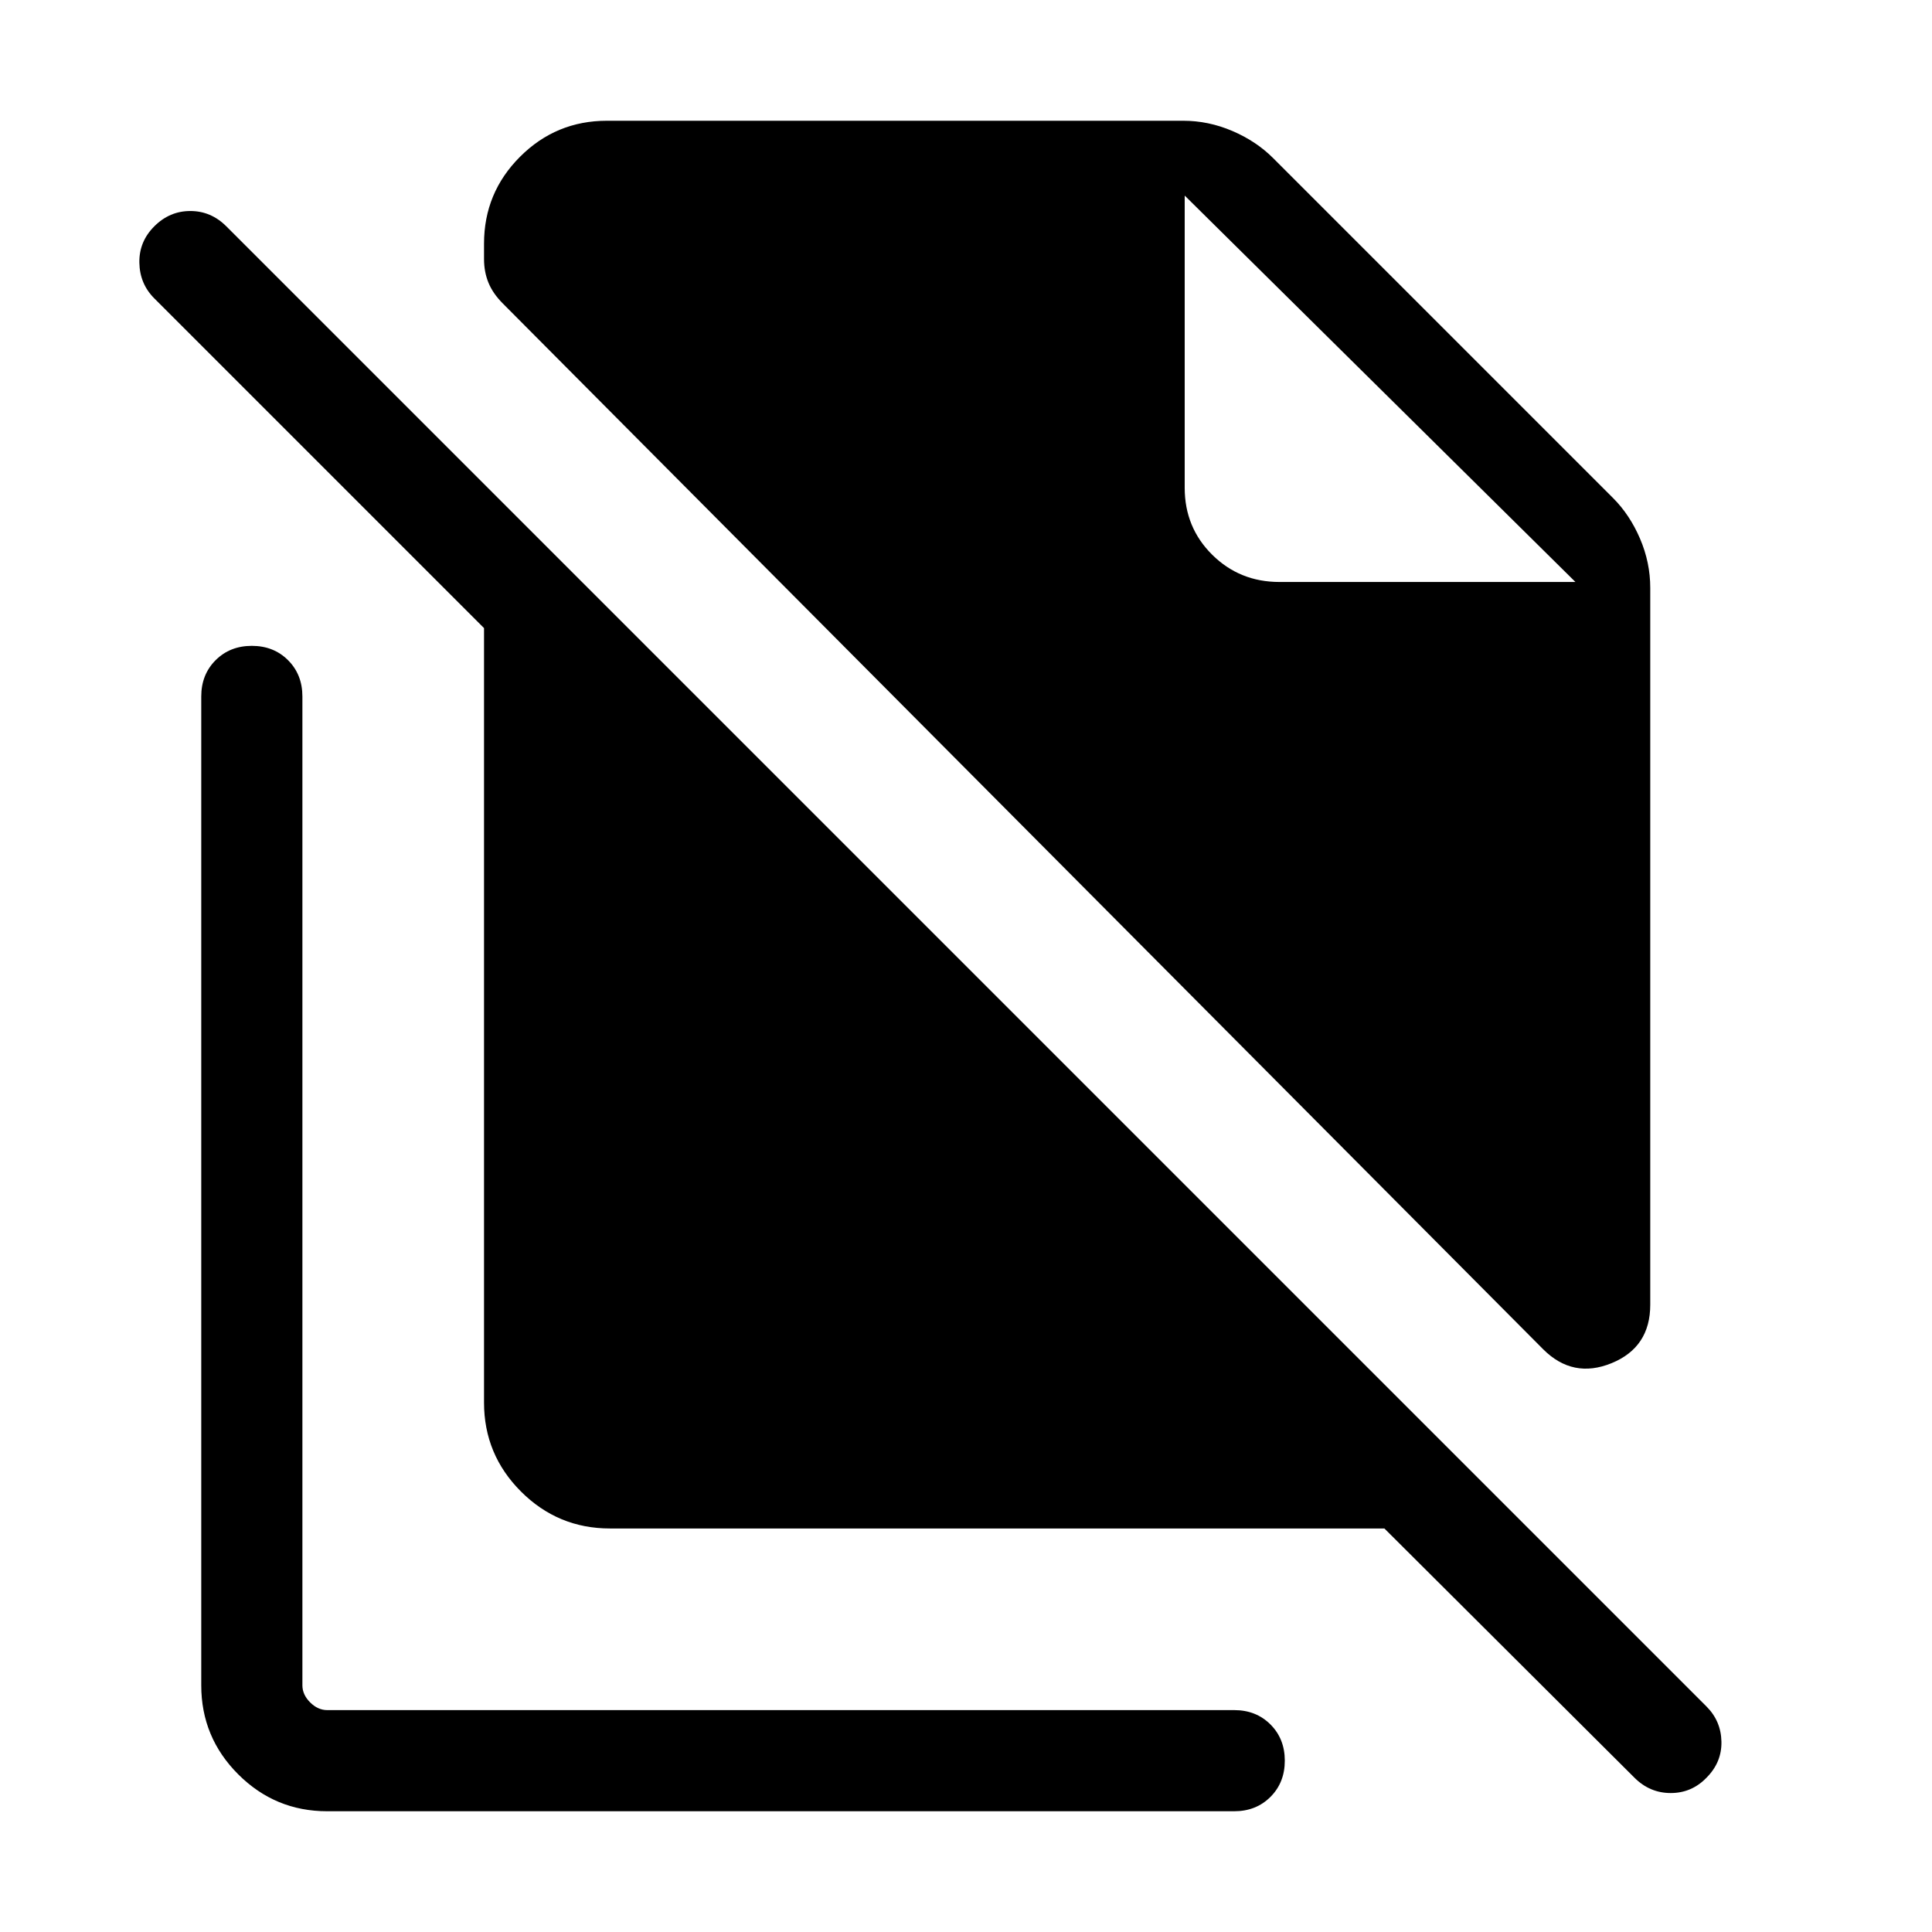 <svg xmlns="http://www.w3.org/2000/svg" viewBox="0 -960 960 960" width="32" height="32"><path d="M766.79-289.56 249.87-809.18q-4.95-4.95-7.15-10.33-2.21-5.39-2.21-11.8v-7.61q0-25.31 17.89-43.19Q276.28-900 301.59-900h286.33q12.57 0 24.43 5.08t20.21 13.43l168.93 168.93q8.35 8.35 13.43 20.21 5.08 11.86 5.08 24.43v356.23q0 21.18-19.22 29.04-19.22 7.85-33.99-6.91Zm81.16 212.89q-7.36 7.62-17.77 7.62t-18.03-7.62L687.9-200.51H303.08q-25.85 0-44.21-18.36t-18.36-44.21V-647.9L76.67-811.74q-7.23-7.23-7.42-17.71-.2-10.47 7.42-18.09 7.61-7.61 17.89-7.61 10.29 0 17.9 7.61l735.49 735.49q7.23 7.23 7.42 17.5.19 10.27-7.42 17.88ZM635.72-670.82h147.1l-194.15-192 194.15 192-194.15-192v145.2q0 19.72 13.66 33.26 13.67 13.54 33.39 13.54ZM162.57-60q-25.85 0-44.21-18.36T100-122.57v-491.38q0-10.87 7.13-18 7.13-7.13 18-7.13 10.87 0 18 7.13 7.13 7.13 7.13 18v491.38q0 4.62 3.84 8.47 3.85 3.84 8.47 3.84h450.71q10.87 0 18 7.13 7.13 7.13 7.13 18 0 10.87-7.13 18-7.13 7.13-18 7.13H162.57Z"/></svg>